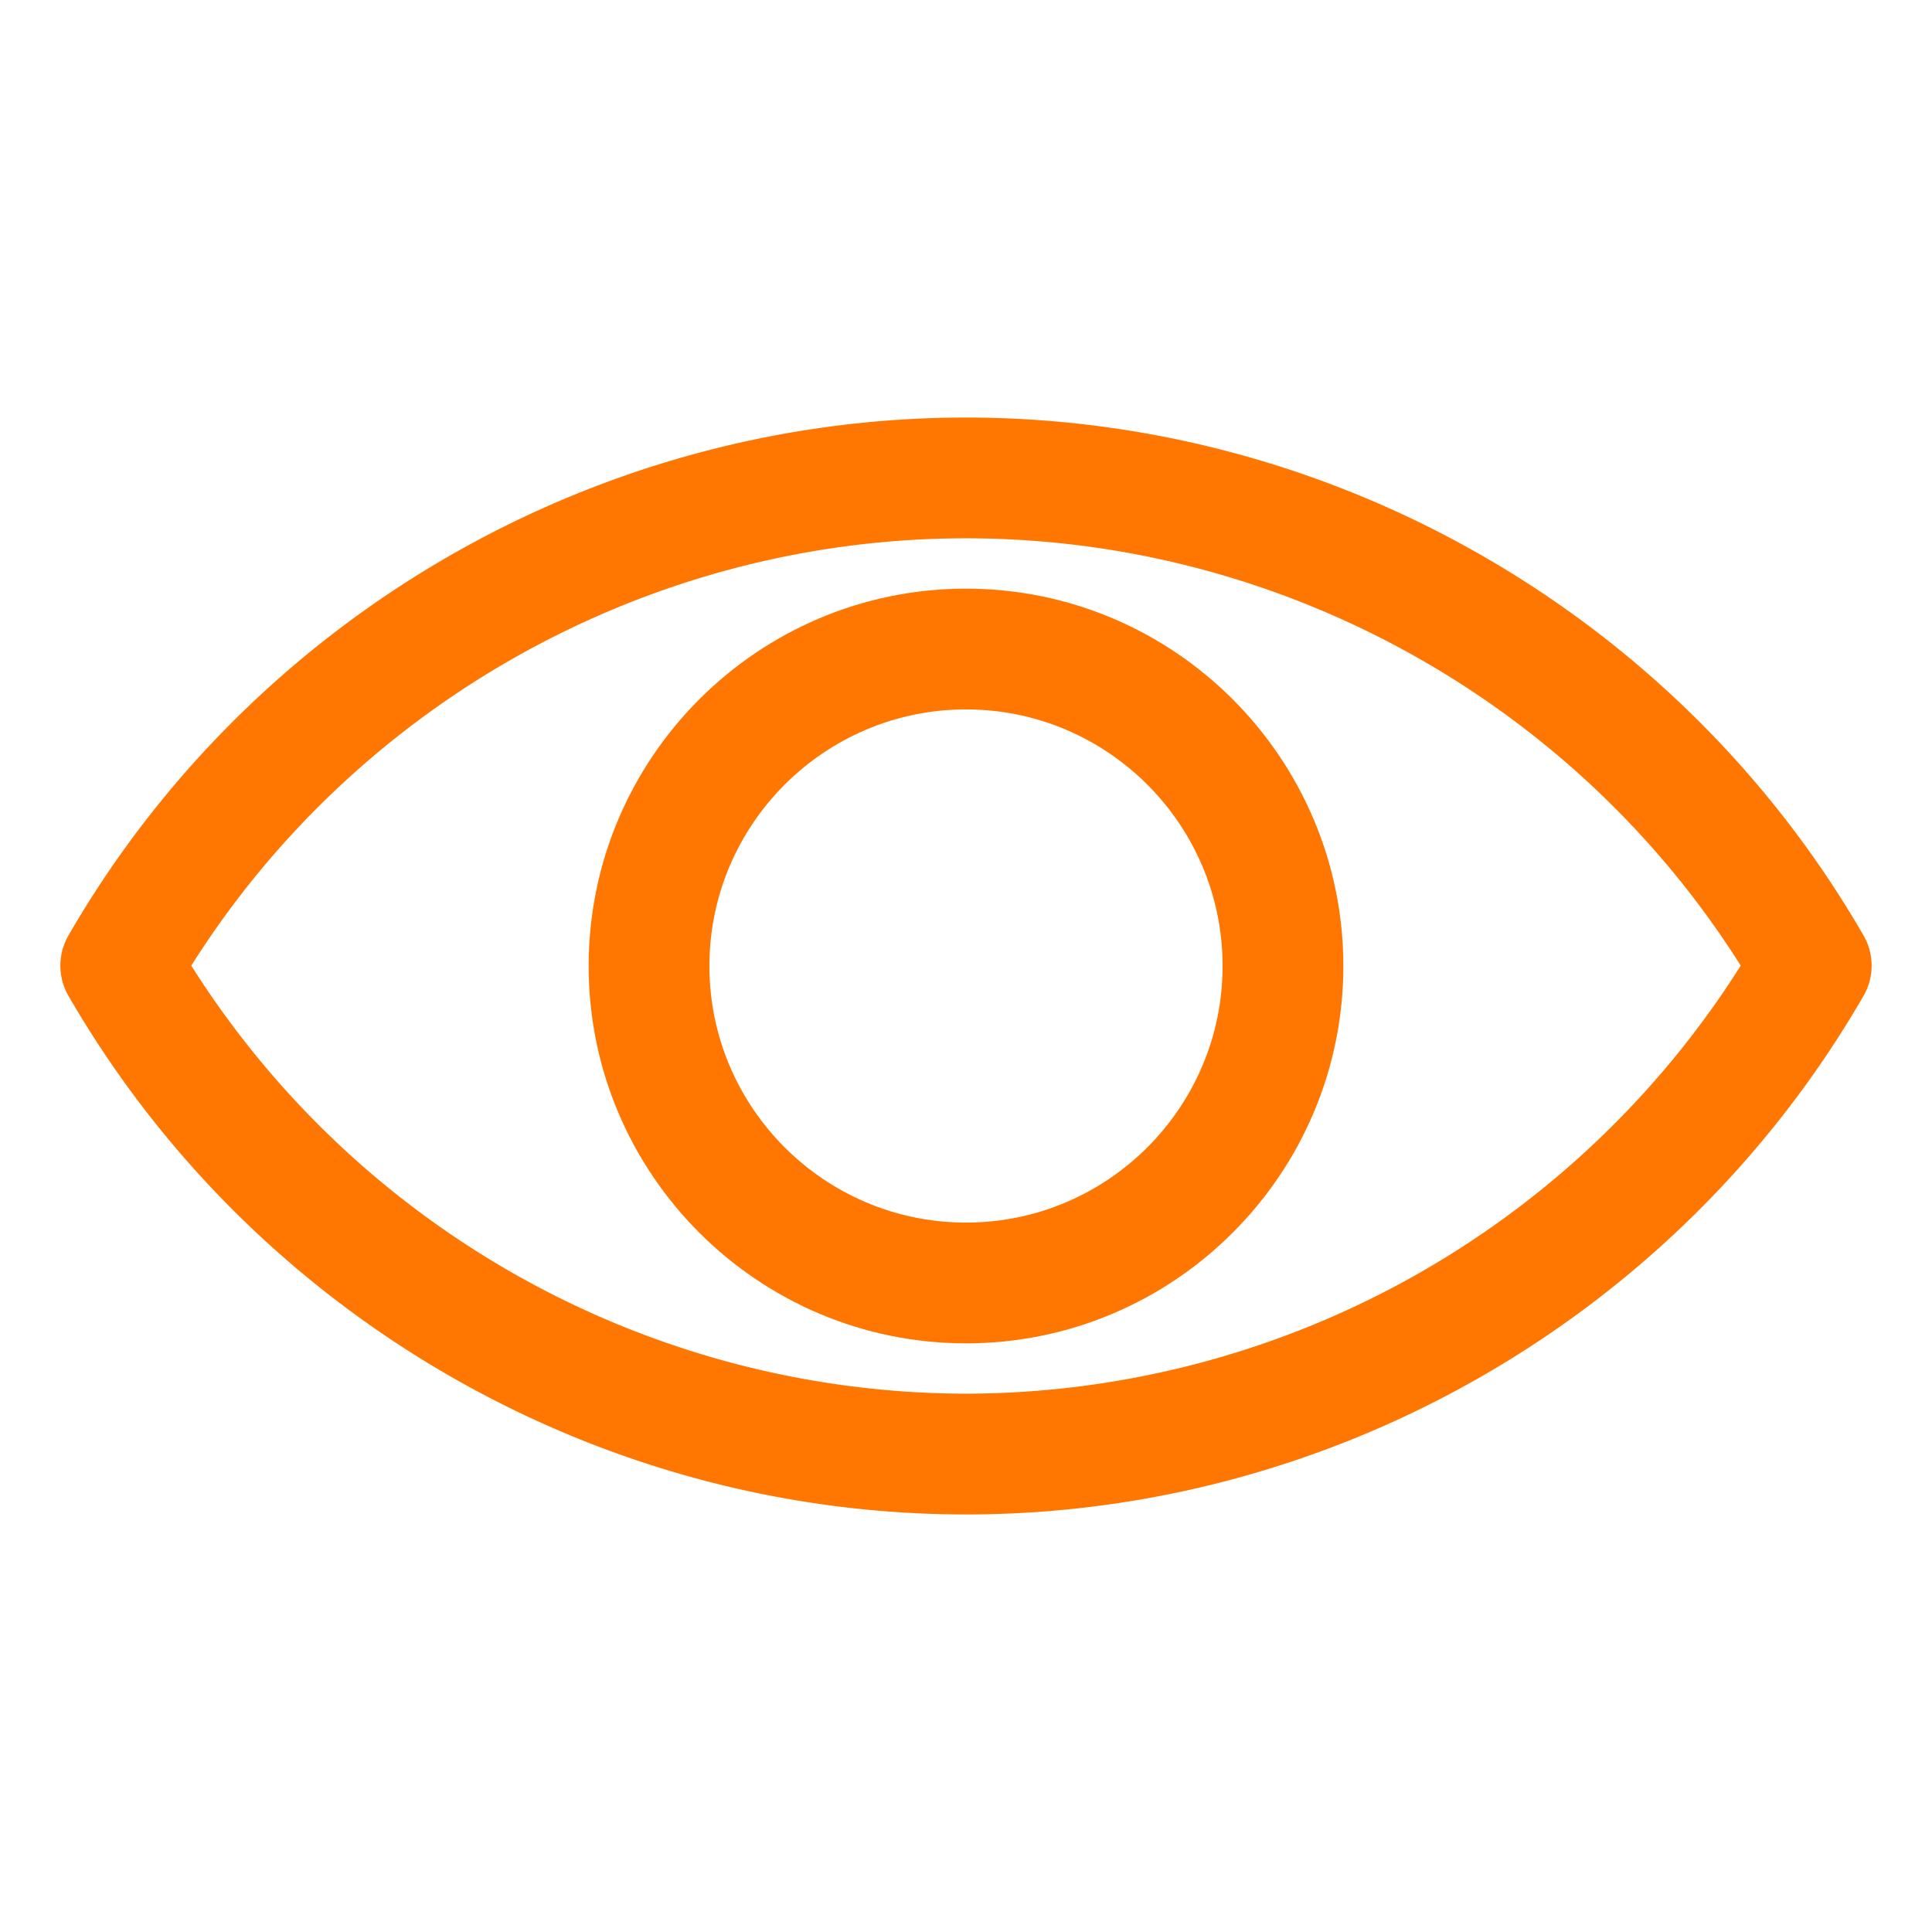 <svg xmlns="http://www.w3.org/2000/svg" version="1.1" xmlns:xlink="http://www.w3.org/1999/xlink" xmlns:svgjs="http://svgjs.com/svgjs" width="512" height="512" x="0" y="0" viewBox="0 0 32 32" style="enable-background:new 0 0 512 512" xml:space="preserve" class=""><g><path d="M30.866 15.494C27.811 10.203 22.114 6.916 16 6.916S4.19 10.203 1.134 15.494a1 1 0 0 0 0 1c3.06 5.298 8.756 8.59 14.866 8.59s11.807-3.292 14.866-8.59a1 1 0 0 0 0-1zM16 23.084a15.213 15.213 0 0 1-12.832-7.09C5.93 11.613 10.793 8.916 16 8.916s10.07 2.697 12.832 7.078A15.213 15.213 0 0 1 16 23.084z" fill="#ff7600" data-original="#000000"></path><path d="M16 9.75c-3.446 0-6.25 2.804-6.25 6.25s2.804 6.25 6.25 6.25 6.25-2.804 6.25-6.25S19.446 9.75 16 9.75zm0 10.5c-2.344 0-4.25-1.907-4.25-4.25s1.906-4.25 4.25-4.25 4.25 1.907 4.25 4.25-1.906 4.25-4.25 4.25z" fill="#ff7600" data-original="#000000"></path></g></svg>